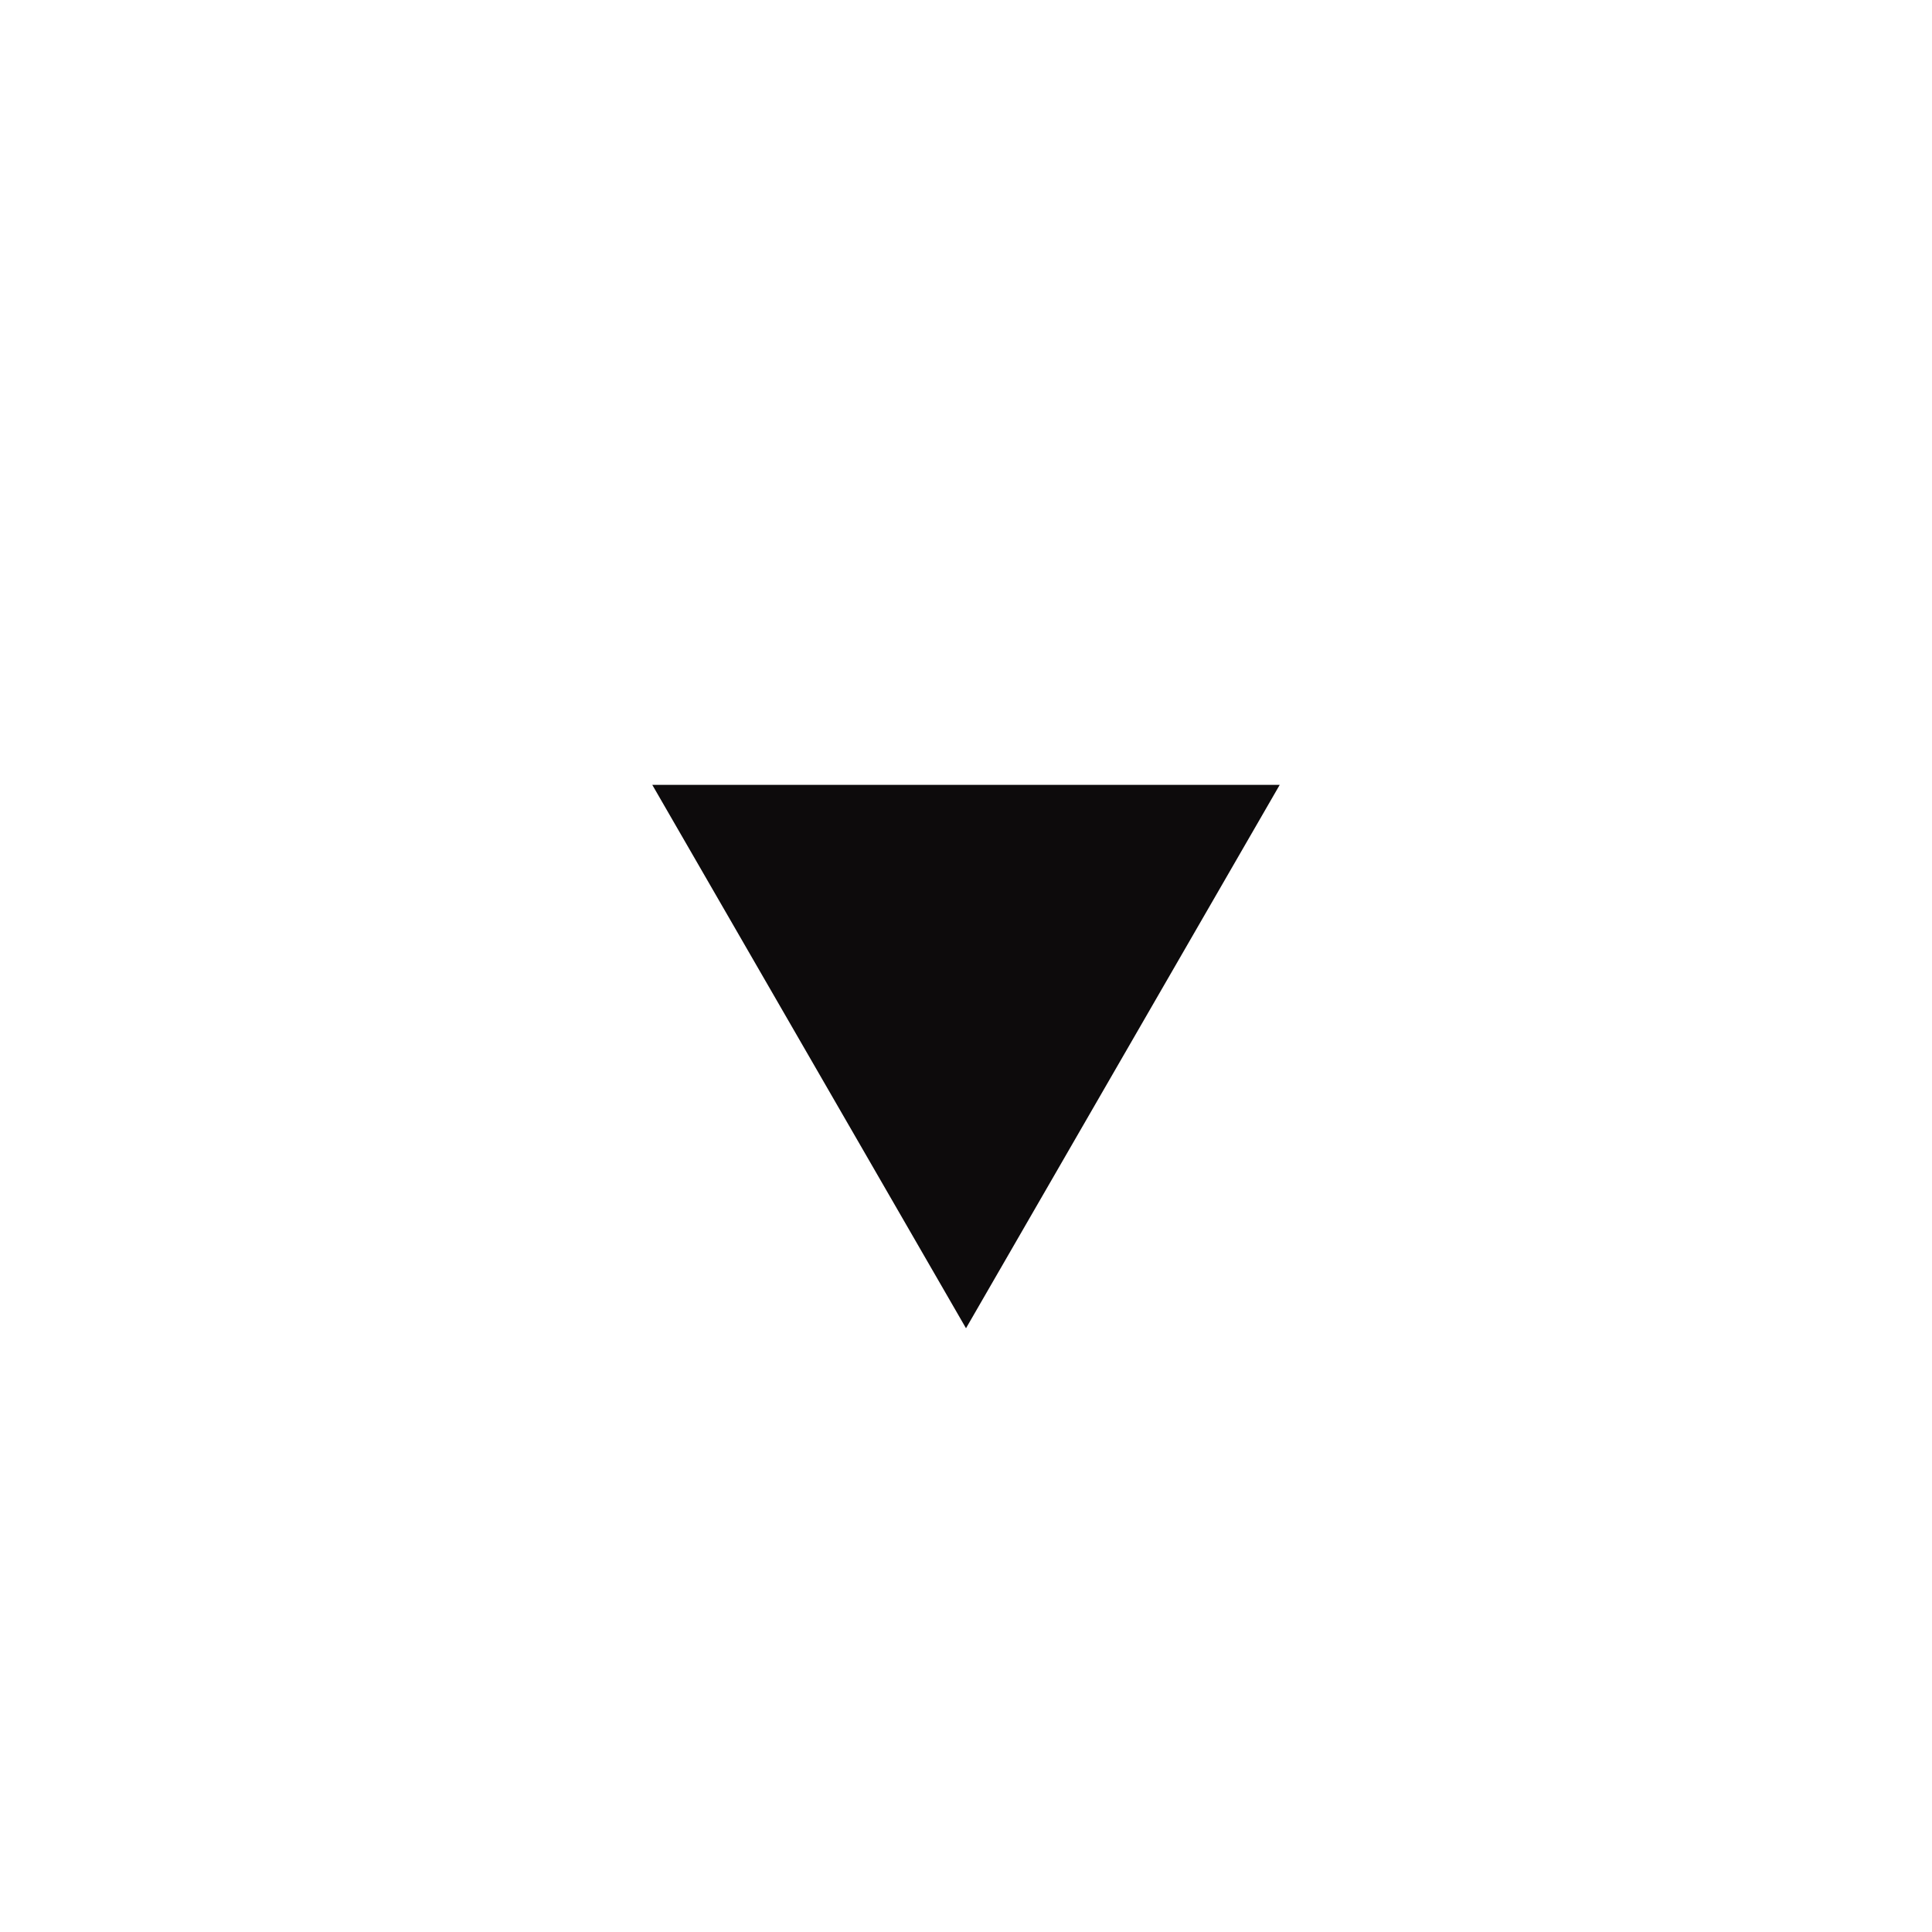 <svg width="24" height="24" viewBox="0 0 24 24" fill="none" xmlns="http://www.w3.org/2000/svg">
<g id="Icon/dropdown">
<path id="Polygon 2" d="M12 16.5L8.103 9.75L15.897 9.75L12 16.5Z" fill="#0D0B0C"/>
</g>
</svg>
